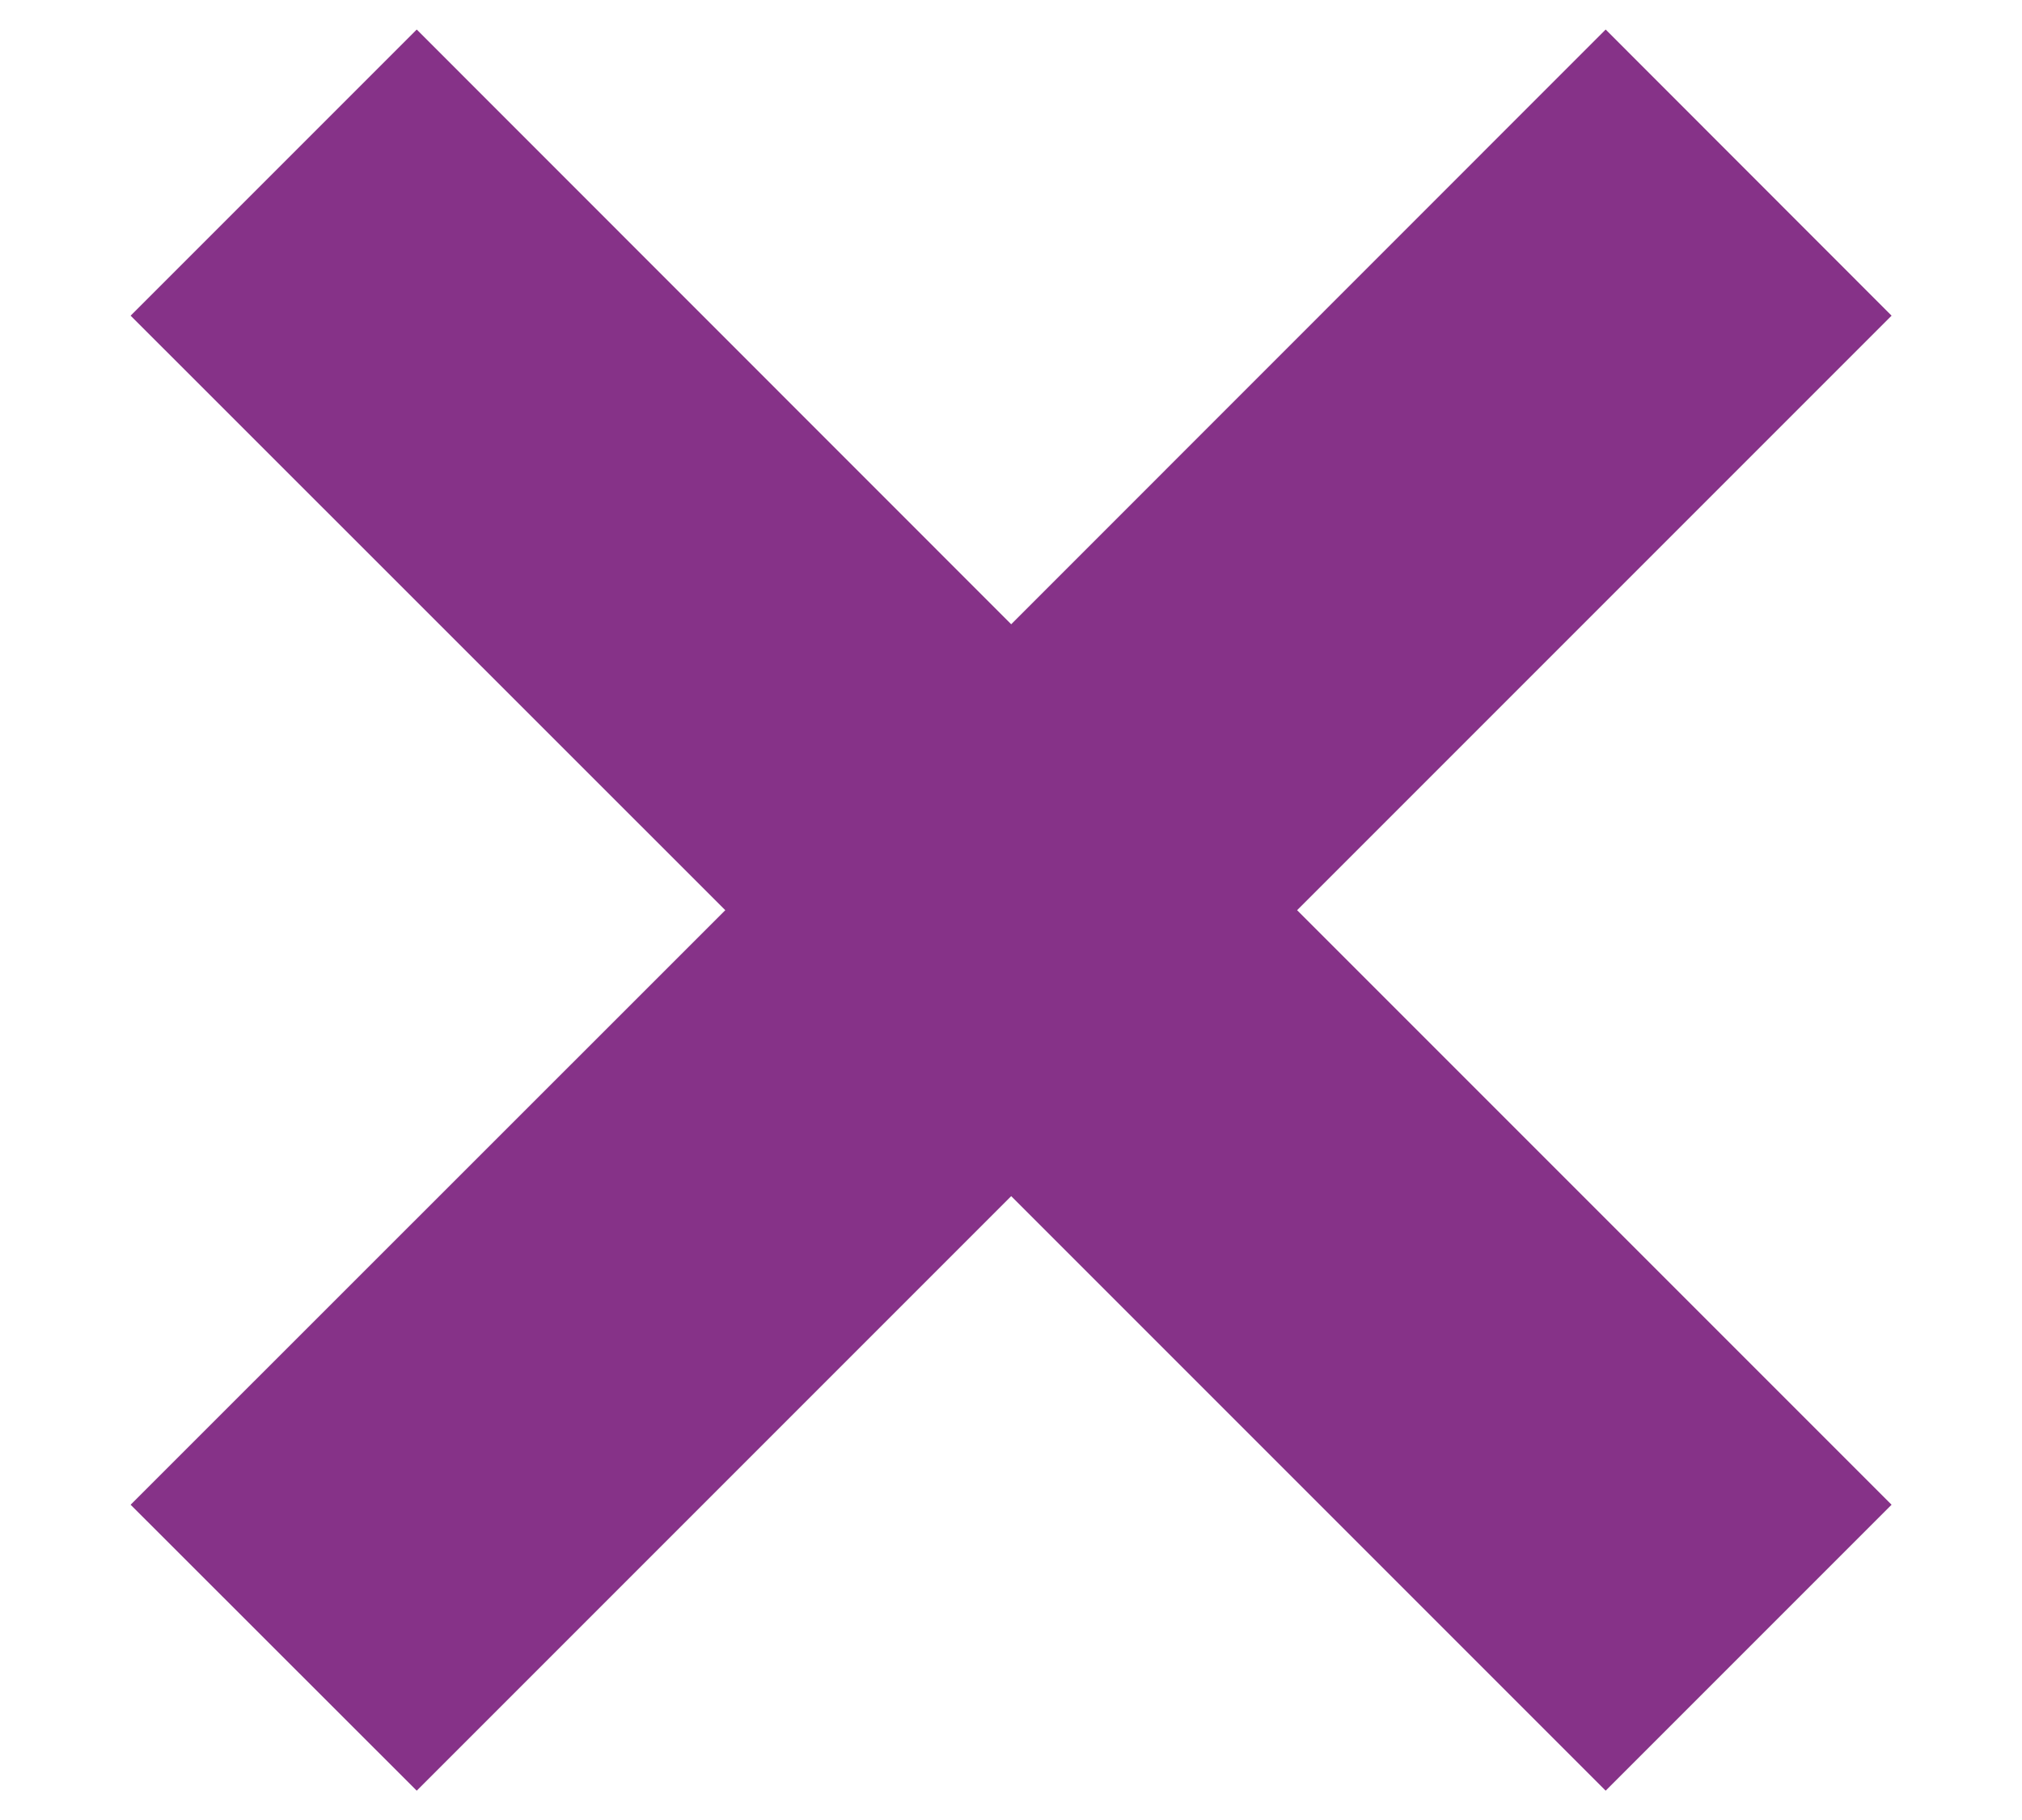 <svg width="10" height="9" viewBox="0 0 10 9" fill="none" xmlns="http://www.w3.org/2000/svg">
<g id="Cross">
<path id="Union" fill-rule="evenodd" clip-rule="evenodd" d="M5.001 5.915L7.941 8.855L9.355 7.441L6.415 4.501L9.355 1.561L7.941 0.146L5.001 3.087L2.061 0.146L0.646 1.561L3.587 4.501L0.646 7.441L2.061 8.855L5.001 5.915Z" fill="#863288"/>
</g>
</svg>
